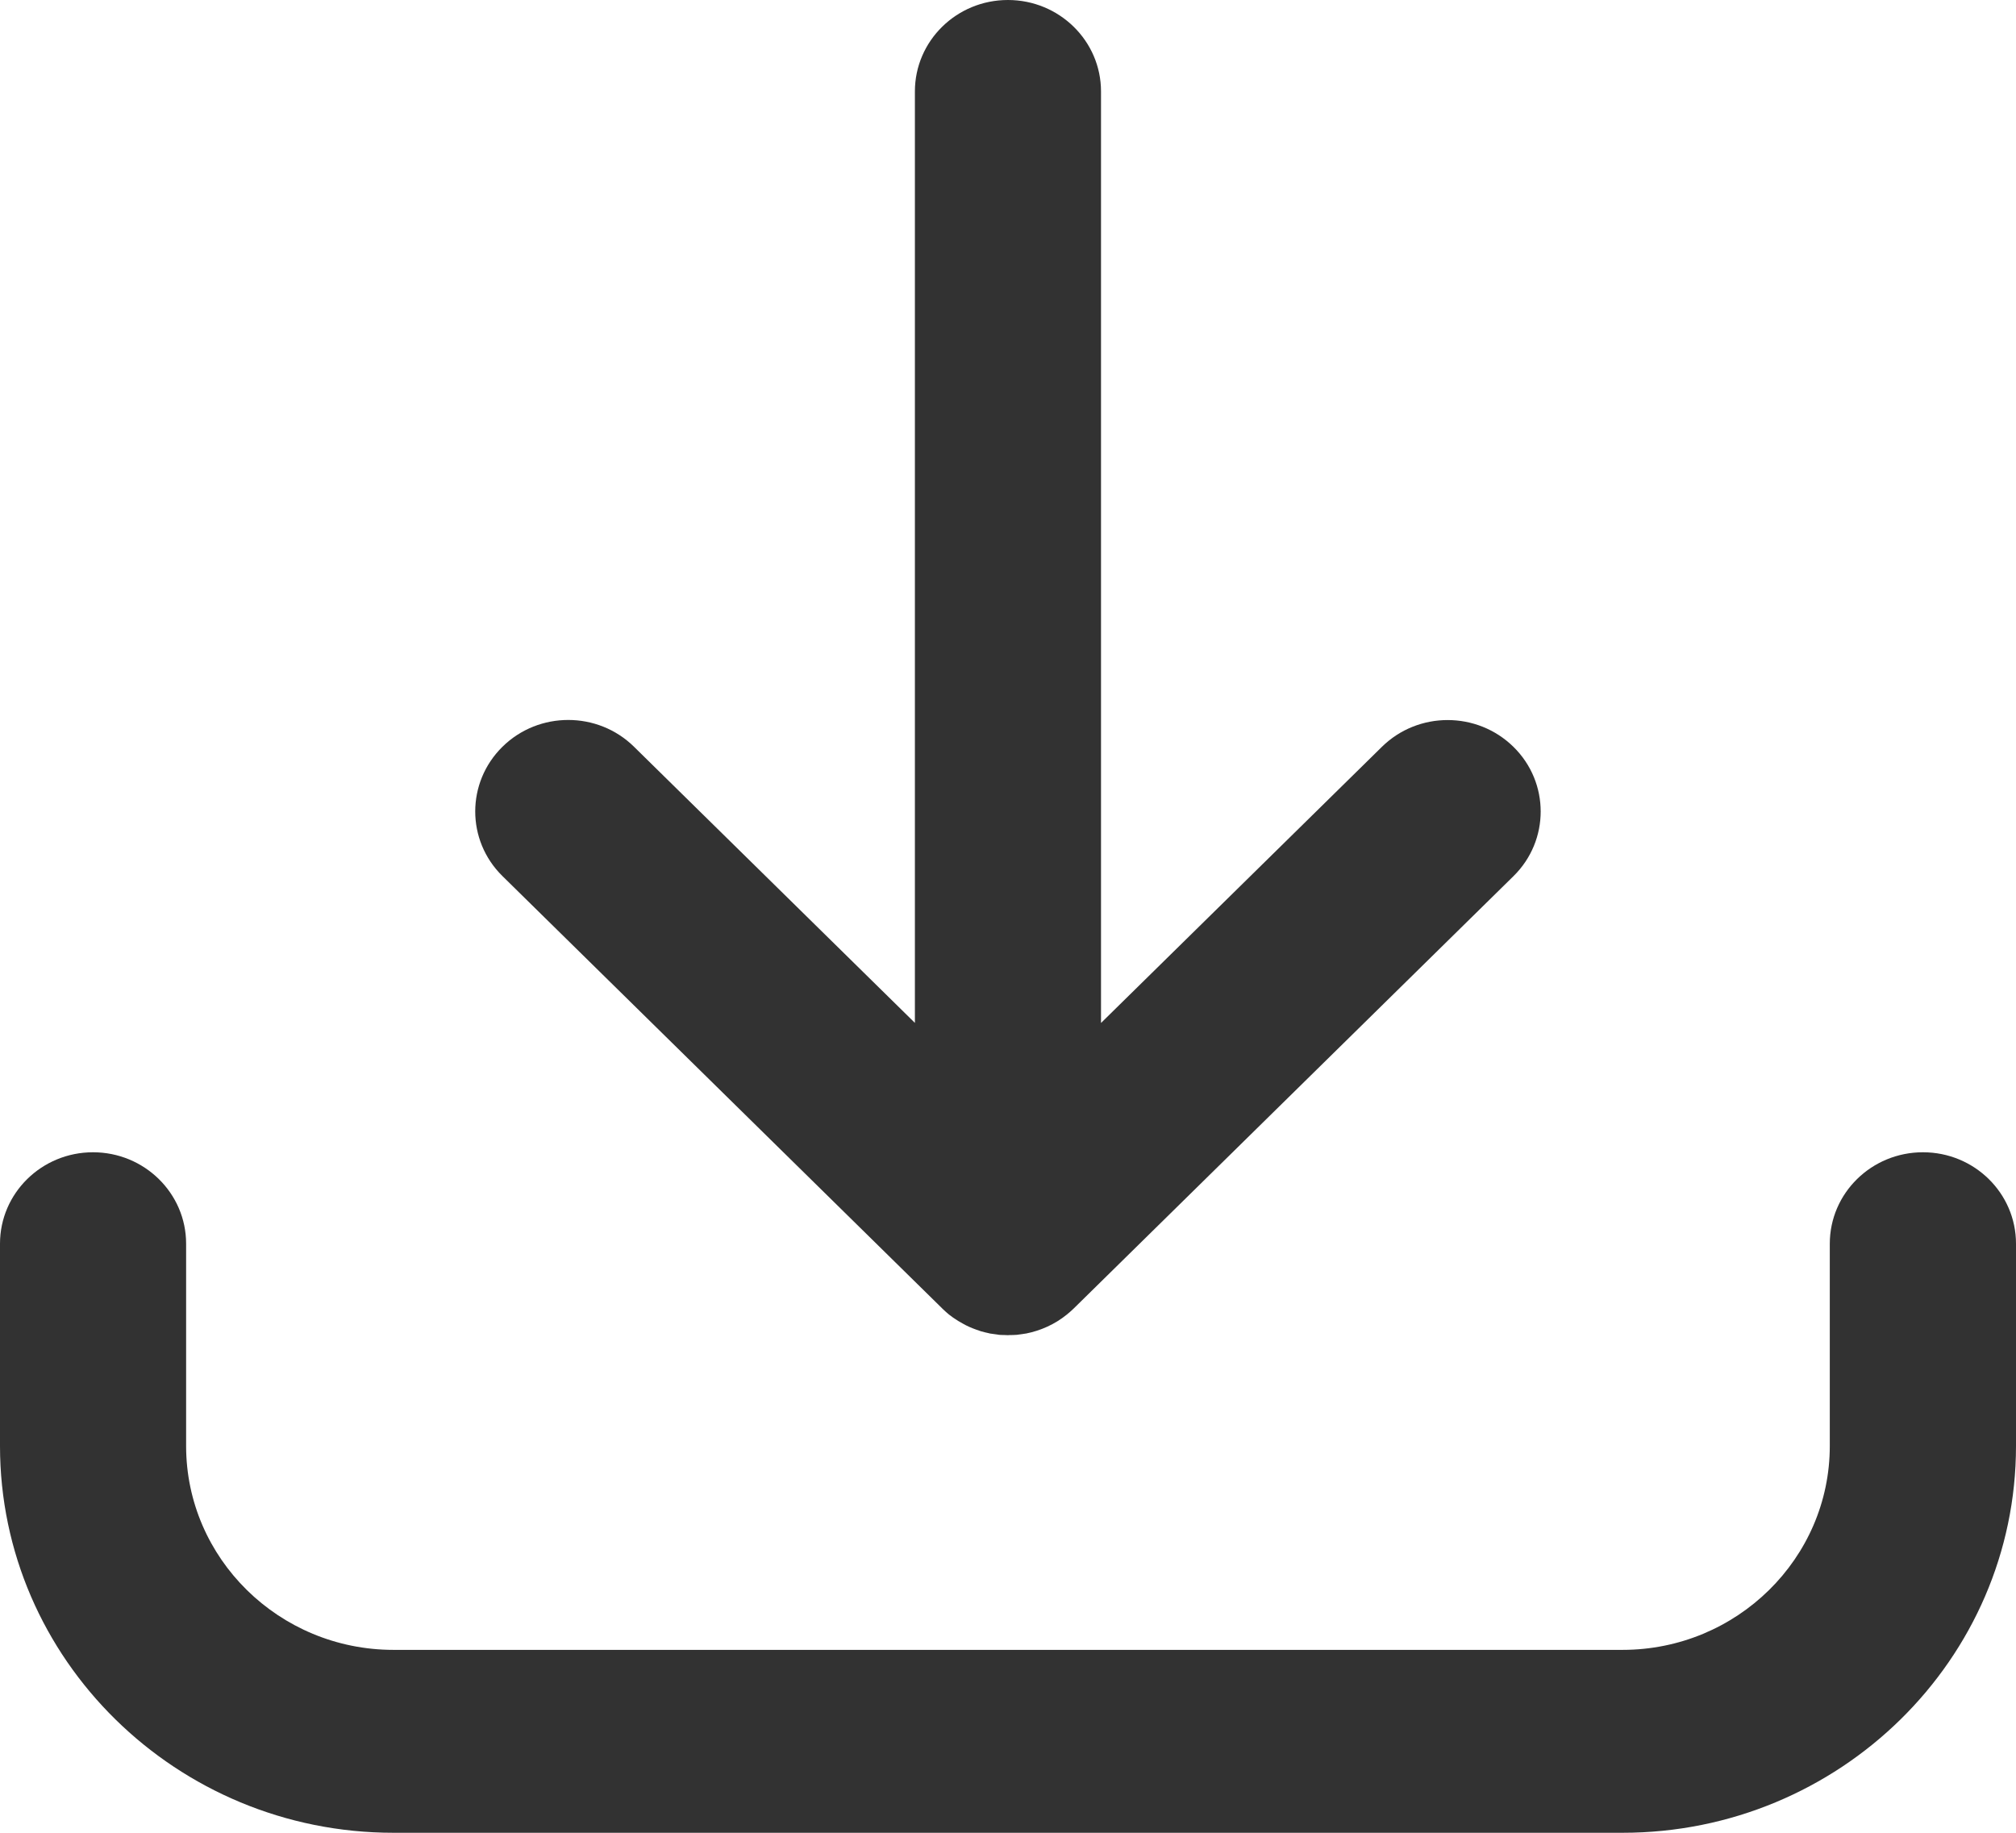 <svg width="22" height="20" viewBox="0 0 22 20" fill="none" xmlns="http://www.w3.org/2000/svg">
<path d="M20.984 12.574C20.424 12.574 19.968 13.02 19.968 13.572V15.779C19.968 17.005 18.954 18.004 17.706 18.004H4.294C3.046 18.004 2.031 17.006 2.031 15.779V13.572C2.031 13.021 1.576 12.574 1.015 12.574C0.455 12.574 0 13.02 0 13.572V15.779C0 18.106 1.926 20 4.294 20H17.706C20.073 20 22 18.107 22 15.779V13.572C22 13.021 21.546 12.574 20.985 12.574H20.984Z" fill="#323232"/>
<path d="M10.282 14.278C10.282 14.278 10.286 14.282 10.288 14.284C10.31 14.305 10.332 14.325 10.356 14.345C10.361 14.348 10.365 14.352 10.37 14.355C10.389 14.37 10.408 14.384 10.428 14.396C10.438 14.403 10.447 14.409 10.457 14.415C10.473 14.425 10.489 14.434 10.506 14.443C10.516 14.449 10.527 14.455 10.537 14.46C10.561 14.472 10.586 14.484 10.612 14.494C10.642 14.506 10.672 14.517 10.704 14.527C10.705 14.527 10.705 14.527 10.707 14.528C10.735 14.536 10.765 14.543 10.793 14.549C10.797 14.55 10.8 14.551 10.804 14.552C10.828 14.556 10.853 14.559 10.877 14.562C10.885 14.563 10.894 14.564 10.902 14.566C10.919 14.568 10.936 14.568 10.954 14.568C10.969 14.569 10.984 14.57 10.999 14.57C11.004 14.57 11.009 14.57 11.014 14.569C11.042 14.569 11.07 14.568 11.098 14.566C11.102 14.566 11.107 14.564 11.112 14.564C11.14 14.56 11.168 14.557 11.195 14.552H11.197C11.357 14.52 11.51 14.452 11.641 14.346C11.667 14.325 11.693 14.302 11.718 14.278L16.516 9.561C16.912 9.172 16.912 8.539 16.516 8.15C16.119 7.76 15.476 7.76 15.08 8.15L12.015 11.163V0.998C12.015 0.447 11.56 0 10.999 0C10.438 0 9.984 0.447 9.984 0.998V11.162L6.919 8.149C6.523 7.759 5.879 7.759 5.483 8.149C5.087 8.539 5.087 9.171 5.483 9.56L10.282 14.278Z" fill="#323232"/>
</svg>
